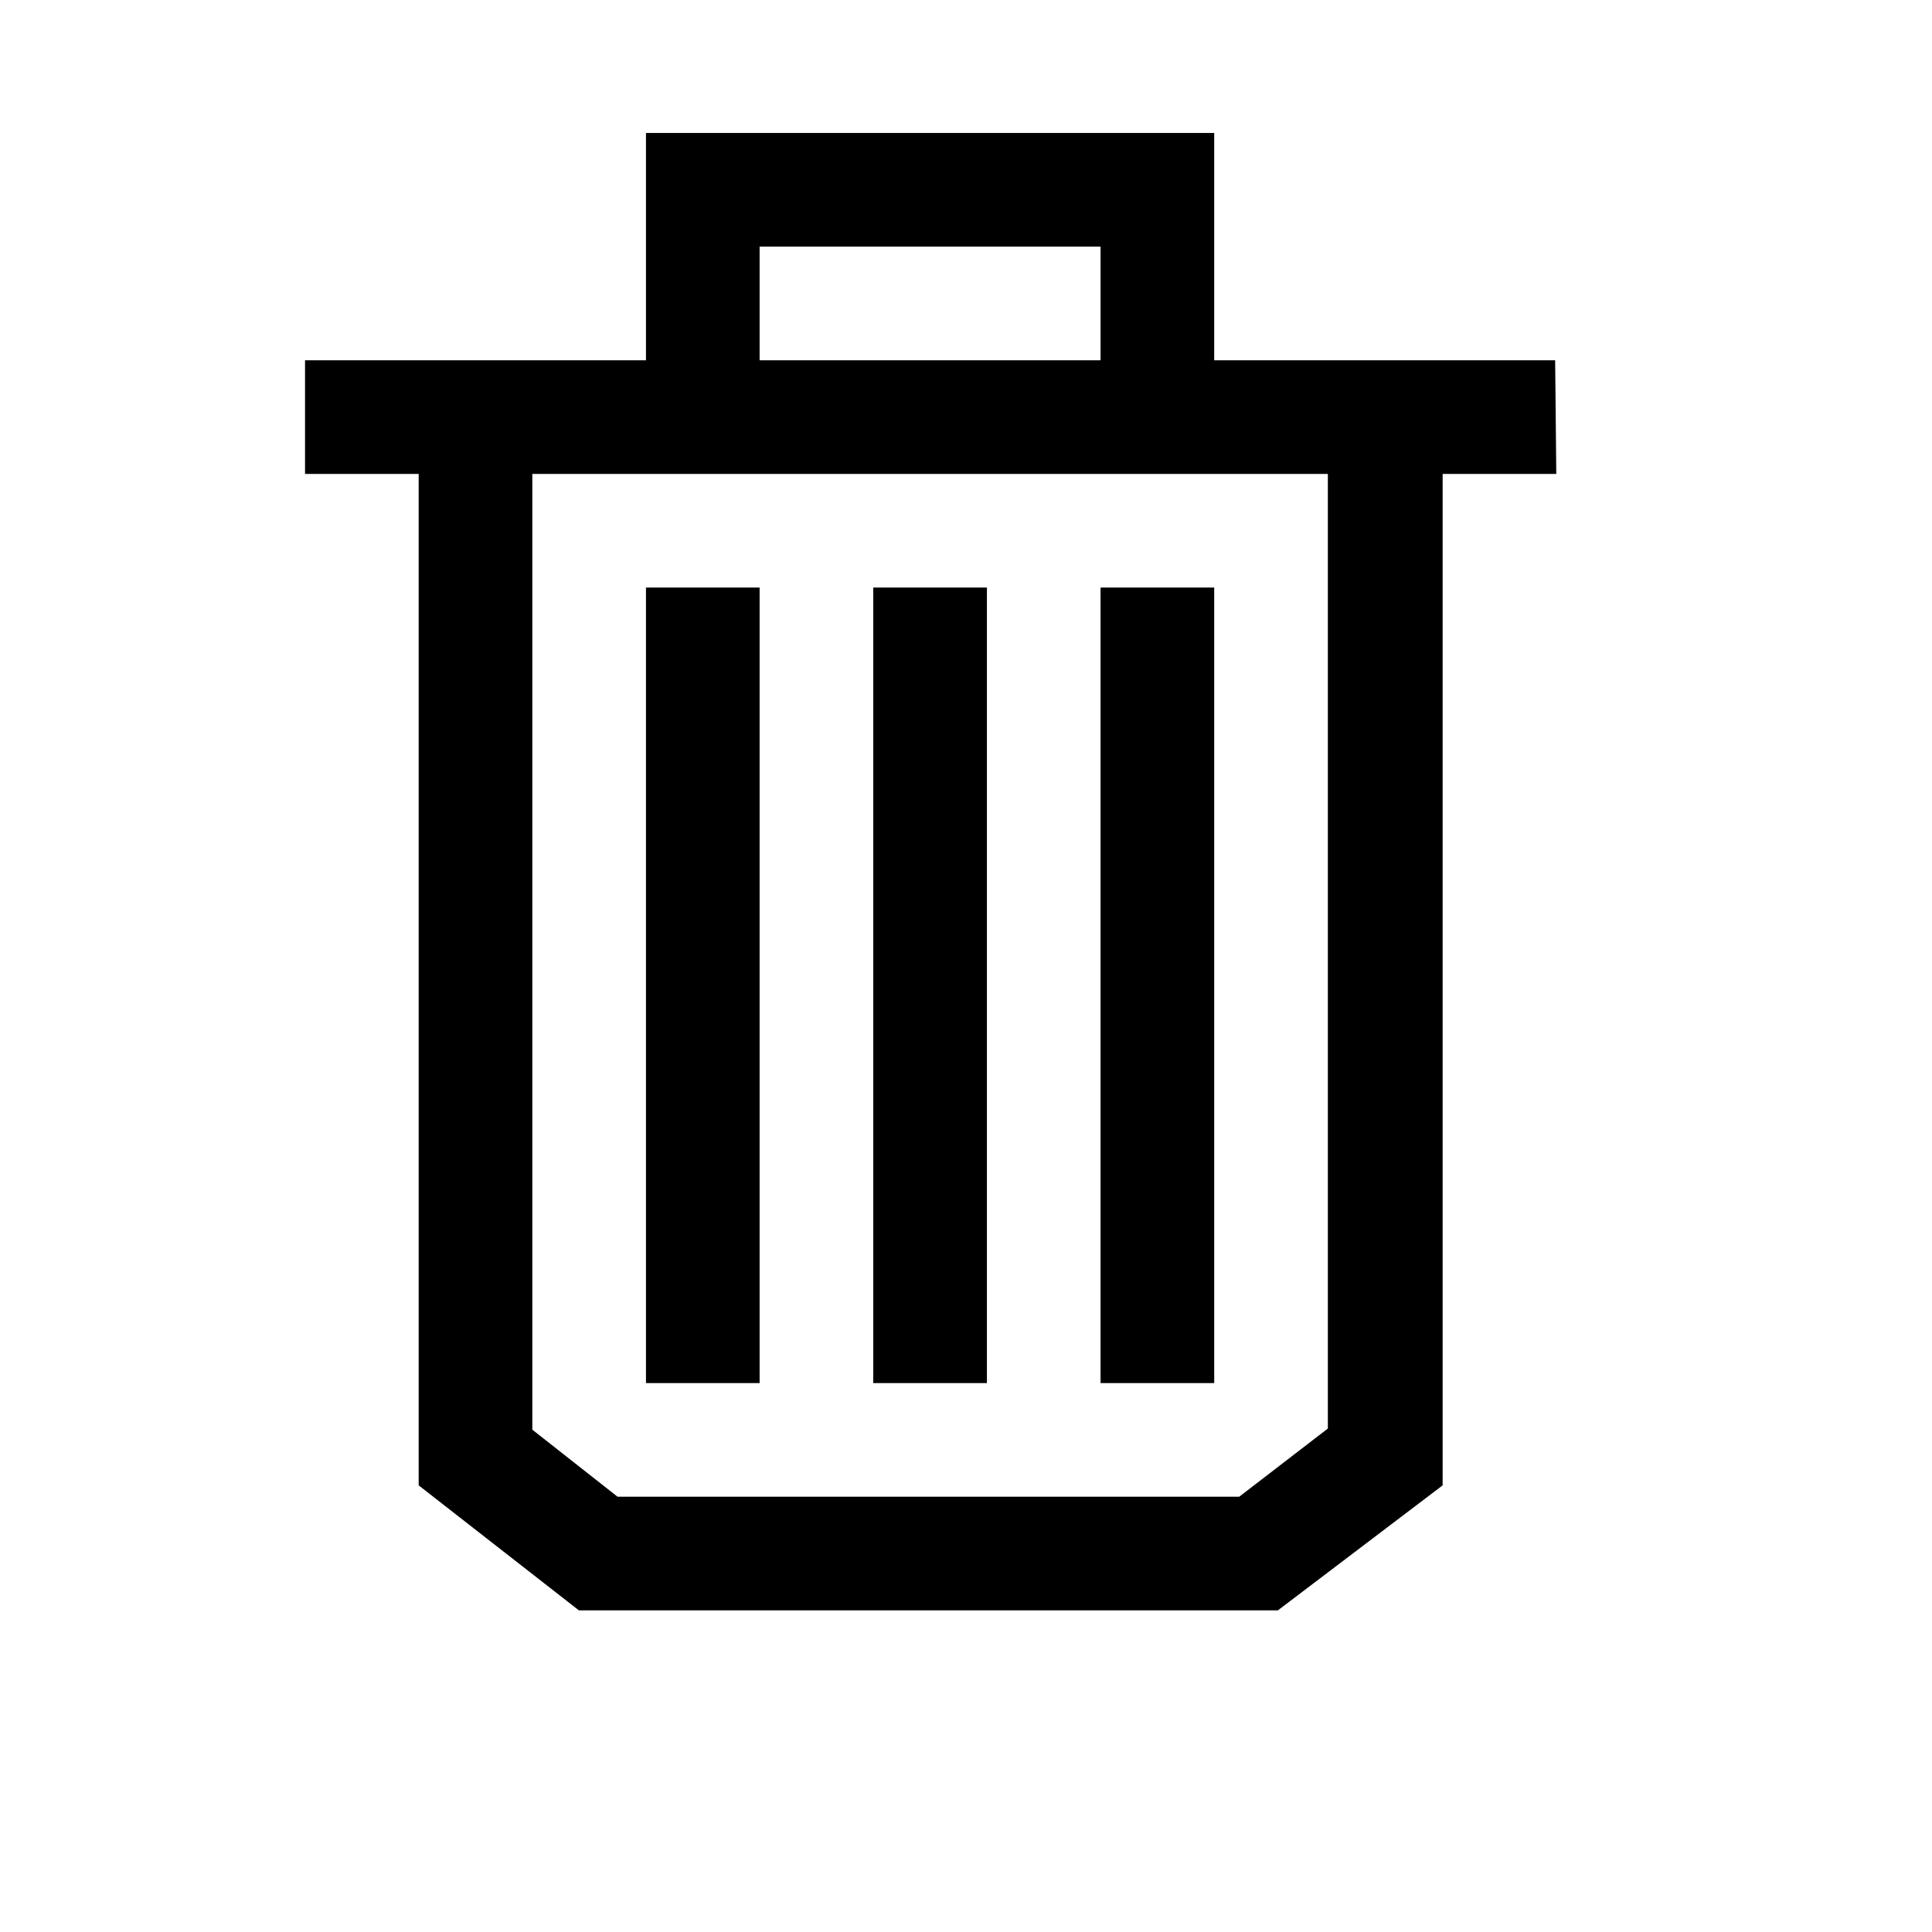 <svg width="17" height="17" viewBox="0 0 17 17" fill="none" xmlns="http://www.w3.org/2000/svg">
<path d="M6.684 5.17H5.684V12.17H6.684V5.17Z" fill="currentColor"/>
<path d="M10.684 5.17H9.684V12.17H10.684V5.17Z" fill="currentColor"/>
<path d="M8.684 5.17H7.684V12.17H8.684V5.17Z" fill="currentColor"/>
<path d="M13.684 3.17H10.684V1.17H5.684V3.17H2.684V4.17H3.684V13.07L5.094 14.17H11.244L12.694 13.07V4.17H13.694L13.684 3.17ZM6.684 2.17H9.684V3.17H6.684V2.17ZM11.684 12.57L10.904 13.17H5.434L4.684 12.58V4.17H11.684V12.57Z" fill="currentColor"/>
</svg>
